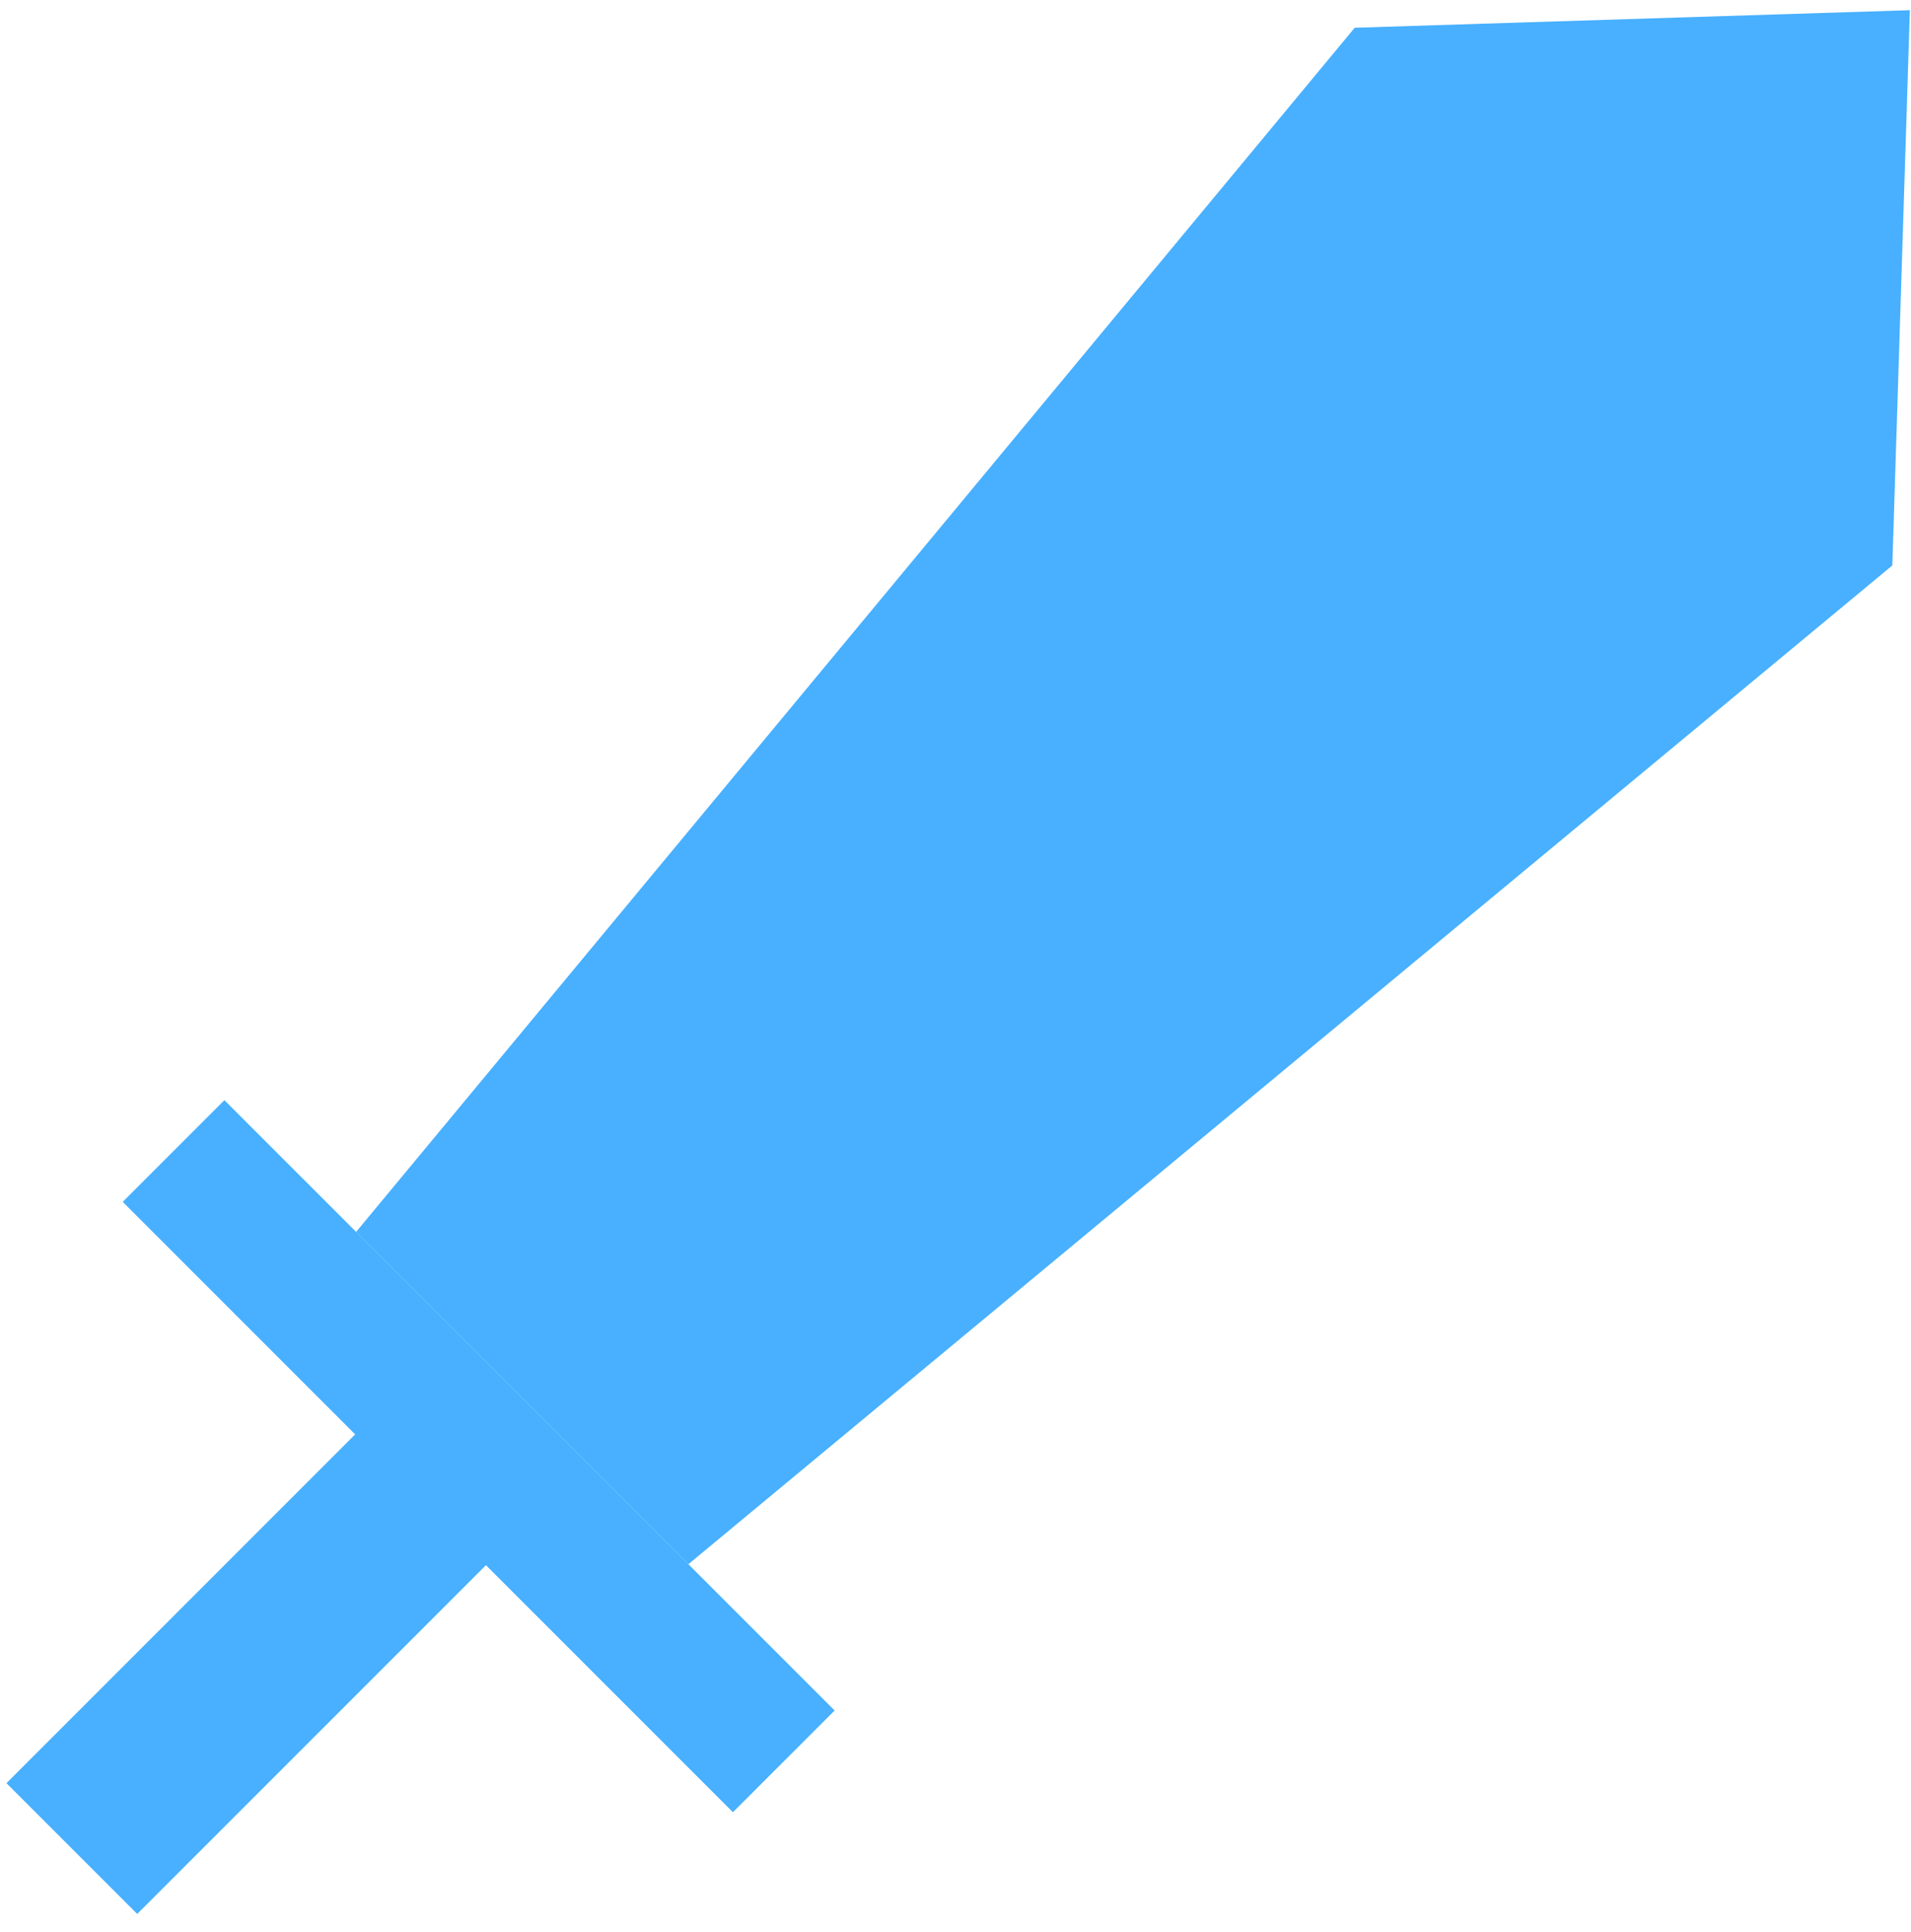 <svg width="93" height="94" viewBox="0 0 93 94" fill="none" xmlns="http://www.w3.org/2000/svg">
<path d="M92.945 0.496L92.091 27.513L33.501 76.109L17.331 59.94L65.928 1.35L92.945 0.496Z" fill="#48B0FF"/>
<path d="M10.92 53.529L40.619 83.227L35.669 88.177L5.971 58.478L10.92 53.529Z" fill="#48B0FF"/>
<path d="M19.406 67.671L25.77 74.035L6.678 93.127L0.314 86.763L19.406 67.671Z" fill="#48B0FF"/>
</svg>
